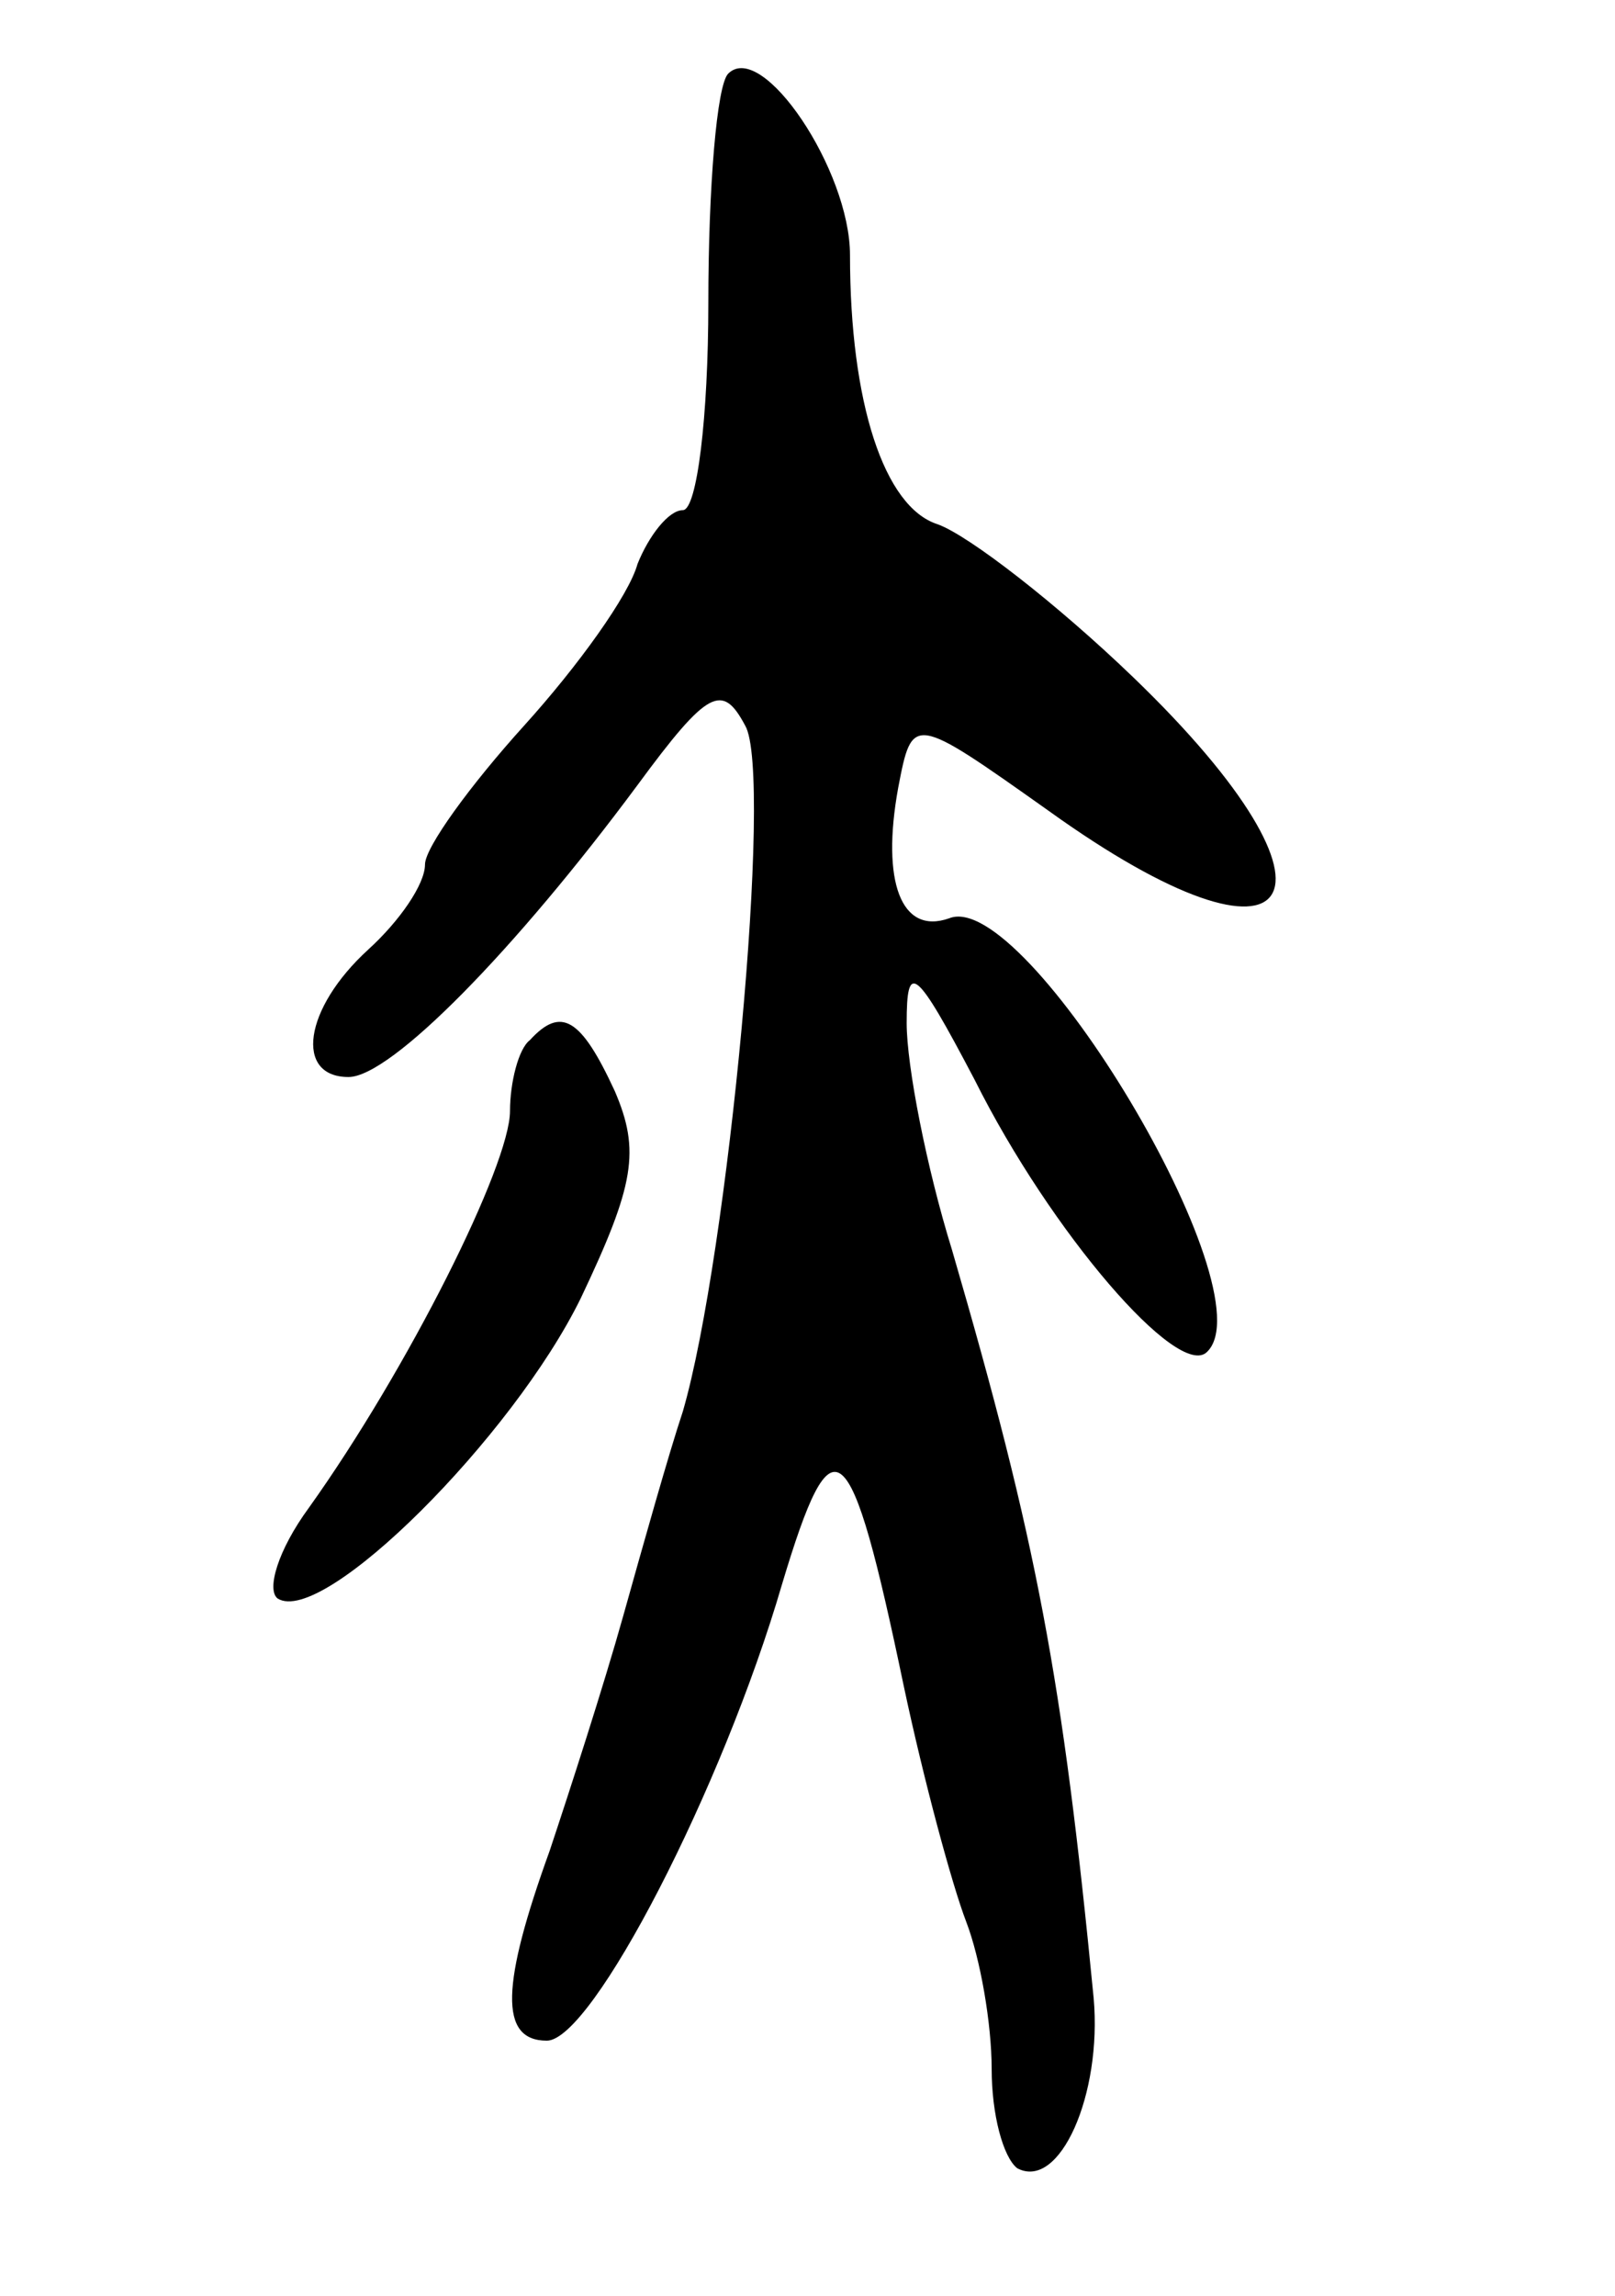 <svg version="1.0" xmlns="http://www.w3.org/2000/svg"
 width="57pt" height="81pt" viewBox="0 0 57 81"
 preserveAspectRatio="xMidYMid meet">
<g transform="translate(0,81) scale(0.1,-0.1)"
fill="#000000" stroke="none">
<path d="M257 784 c-4 -4 -7 -40 -7 -81 0 -40 -4 -73 -9 -73 -5 0 -12 -9 -16
-19 -3 -11 -21 -36 -40 -57 -19 -21 -35 -43 -35 -49 0 -7 -9 -20 -20 -30 -23
-21 -26 -45 -7 -45 15 0 59 45 102 103 25 34 30 36 38 21 10 -17 -6 -187 -22
-242 -5 -15 -14 -47 -21 -72 -7 -25 -19 -62 -26 -83 -17 -47 -18 -67 -1 -67
16 0 62 89 83 161 18 60 24 55 43 -36 7 -33 17 -70 22 -83 5 -13 9 -36 9 -52
0 -16 4 -31 9 -35 15 -8 30 26 27 60 -11 113 -20 161 -50 264 -9 29 -16 65
-16 80 0 22 3 20 24 -20 27 -54 72 -106 82 -96 22 21 -64 164 -91 153 -17 -6
-24 13 -18 46 5 26 5 26 53 -8 89 -64 111 -31 30 47 -27 26 -58 50 -69 54 -19
6 -31 43 -31 95 0 30 -31 76 -43 64z"/>
<path d="M187 443 c-4 -3 -7 -15 -7 -25 0 -19 -36 -91 -71 -140 -11 -15 -15
-29 -11 -32 16 -10 83 57 107 106 19 40 21 52 12 73 -12 26 -19 30 -30 18z"/>
</g>
</svg>
